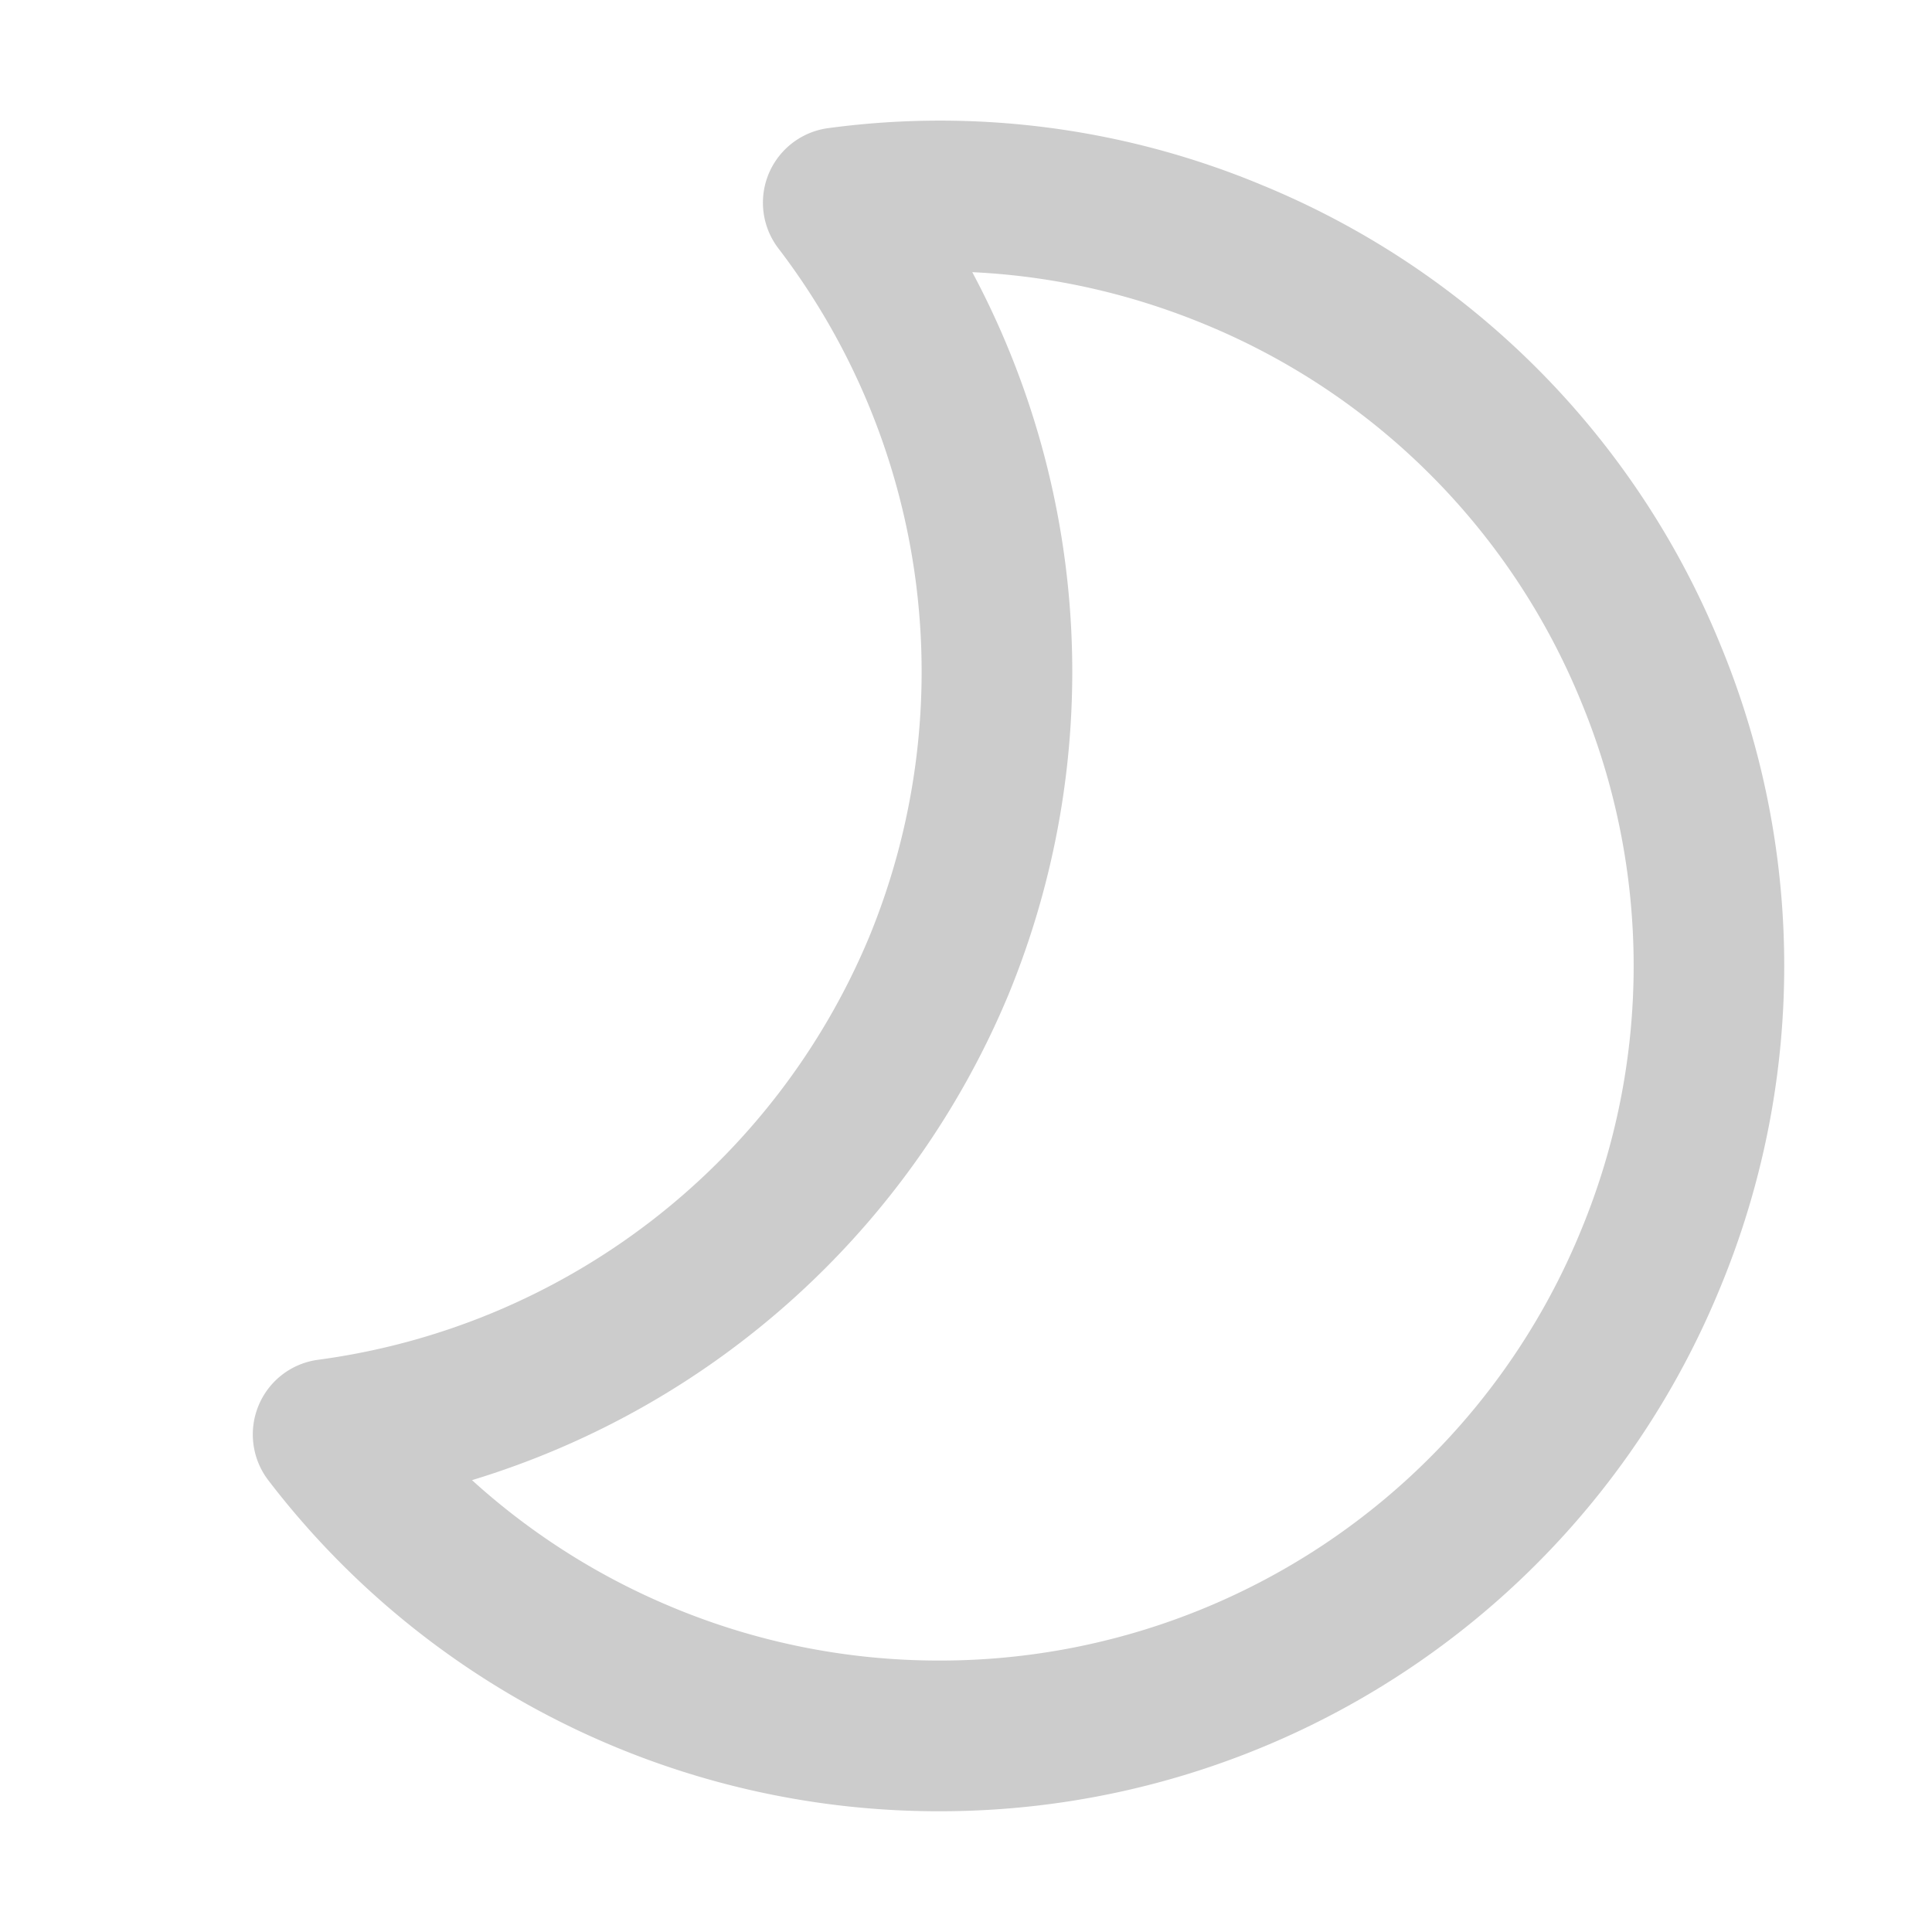 <svg xmlns="http://www.w3.org/2000/svg" viewBox="0 0 16 16"><path fill="#ccc" d="M2.141 11.641a.625.625 0 0 0 .081.618A6.988 6.988 0 0 0 7.772 15a6.981 6.981 0 0 0 6.468-4.322 6.958 6.958 0 0 0 0-5.357 6.95 6.95 0 0 0-3.788-3.788 6.926 6.926 0 0 0-3.592-.472.623.623 0 0 0-.413.997 5.773 5.773 0 0 1 .751 5.702 5.774 5.774 0 0 1-4.563 3.501.622.622 0 0 0-.494.38zm3.433 1.672a5.746 5.746 0 0 1-1.665-1.055 7.026 7.026 0 0 0 4.442-4.019 7.028 7.028 0 0 0-.299-5.985c.66.031 1.306.176 1.924.431a5.714 5.714 0 0 1 3.113 3.113 5.722 5.722 0 0 1 0 4.402 5.736 5.736 0 0 1-5.316 3.552 5.73 5.73 0 0 1-2.199-.439zm0 0"/></svg>